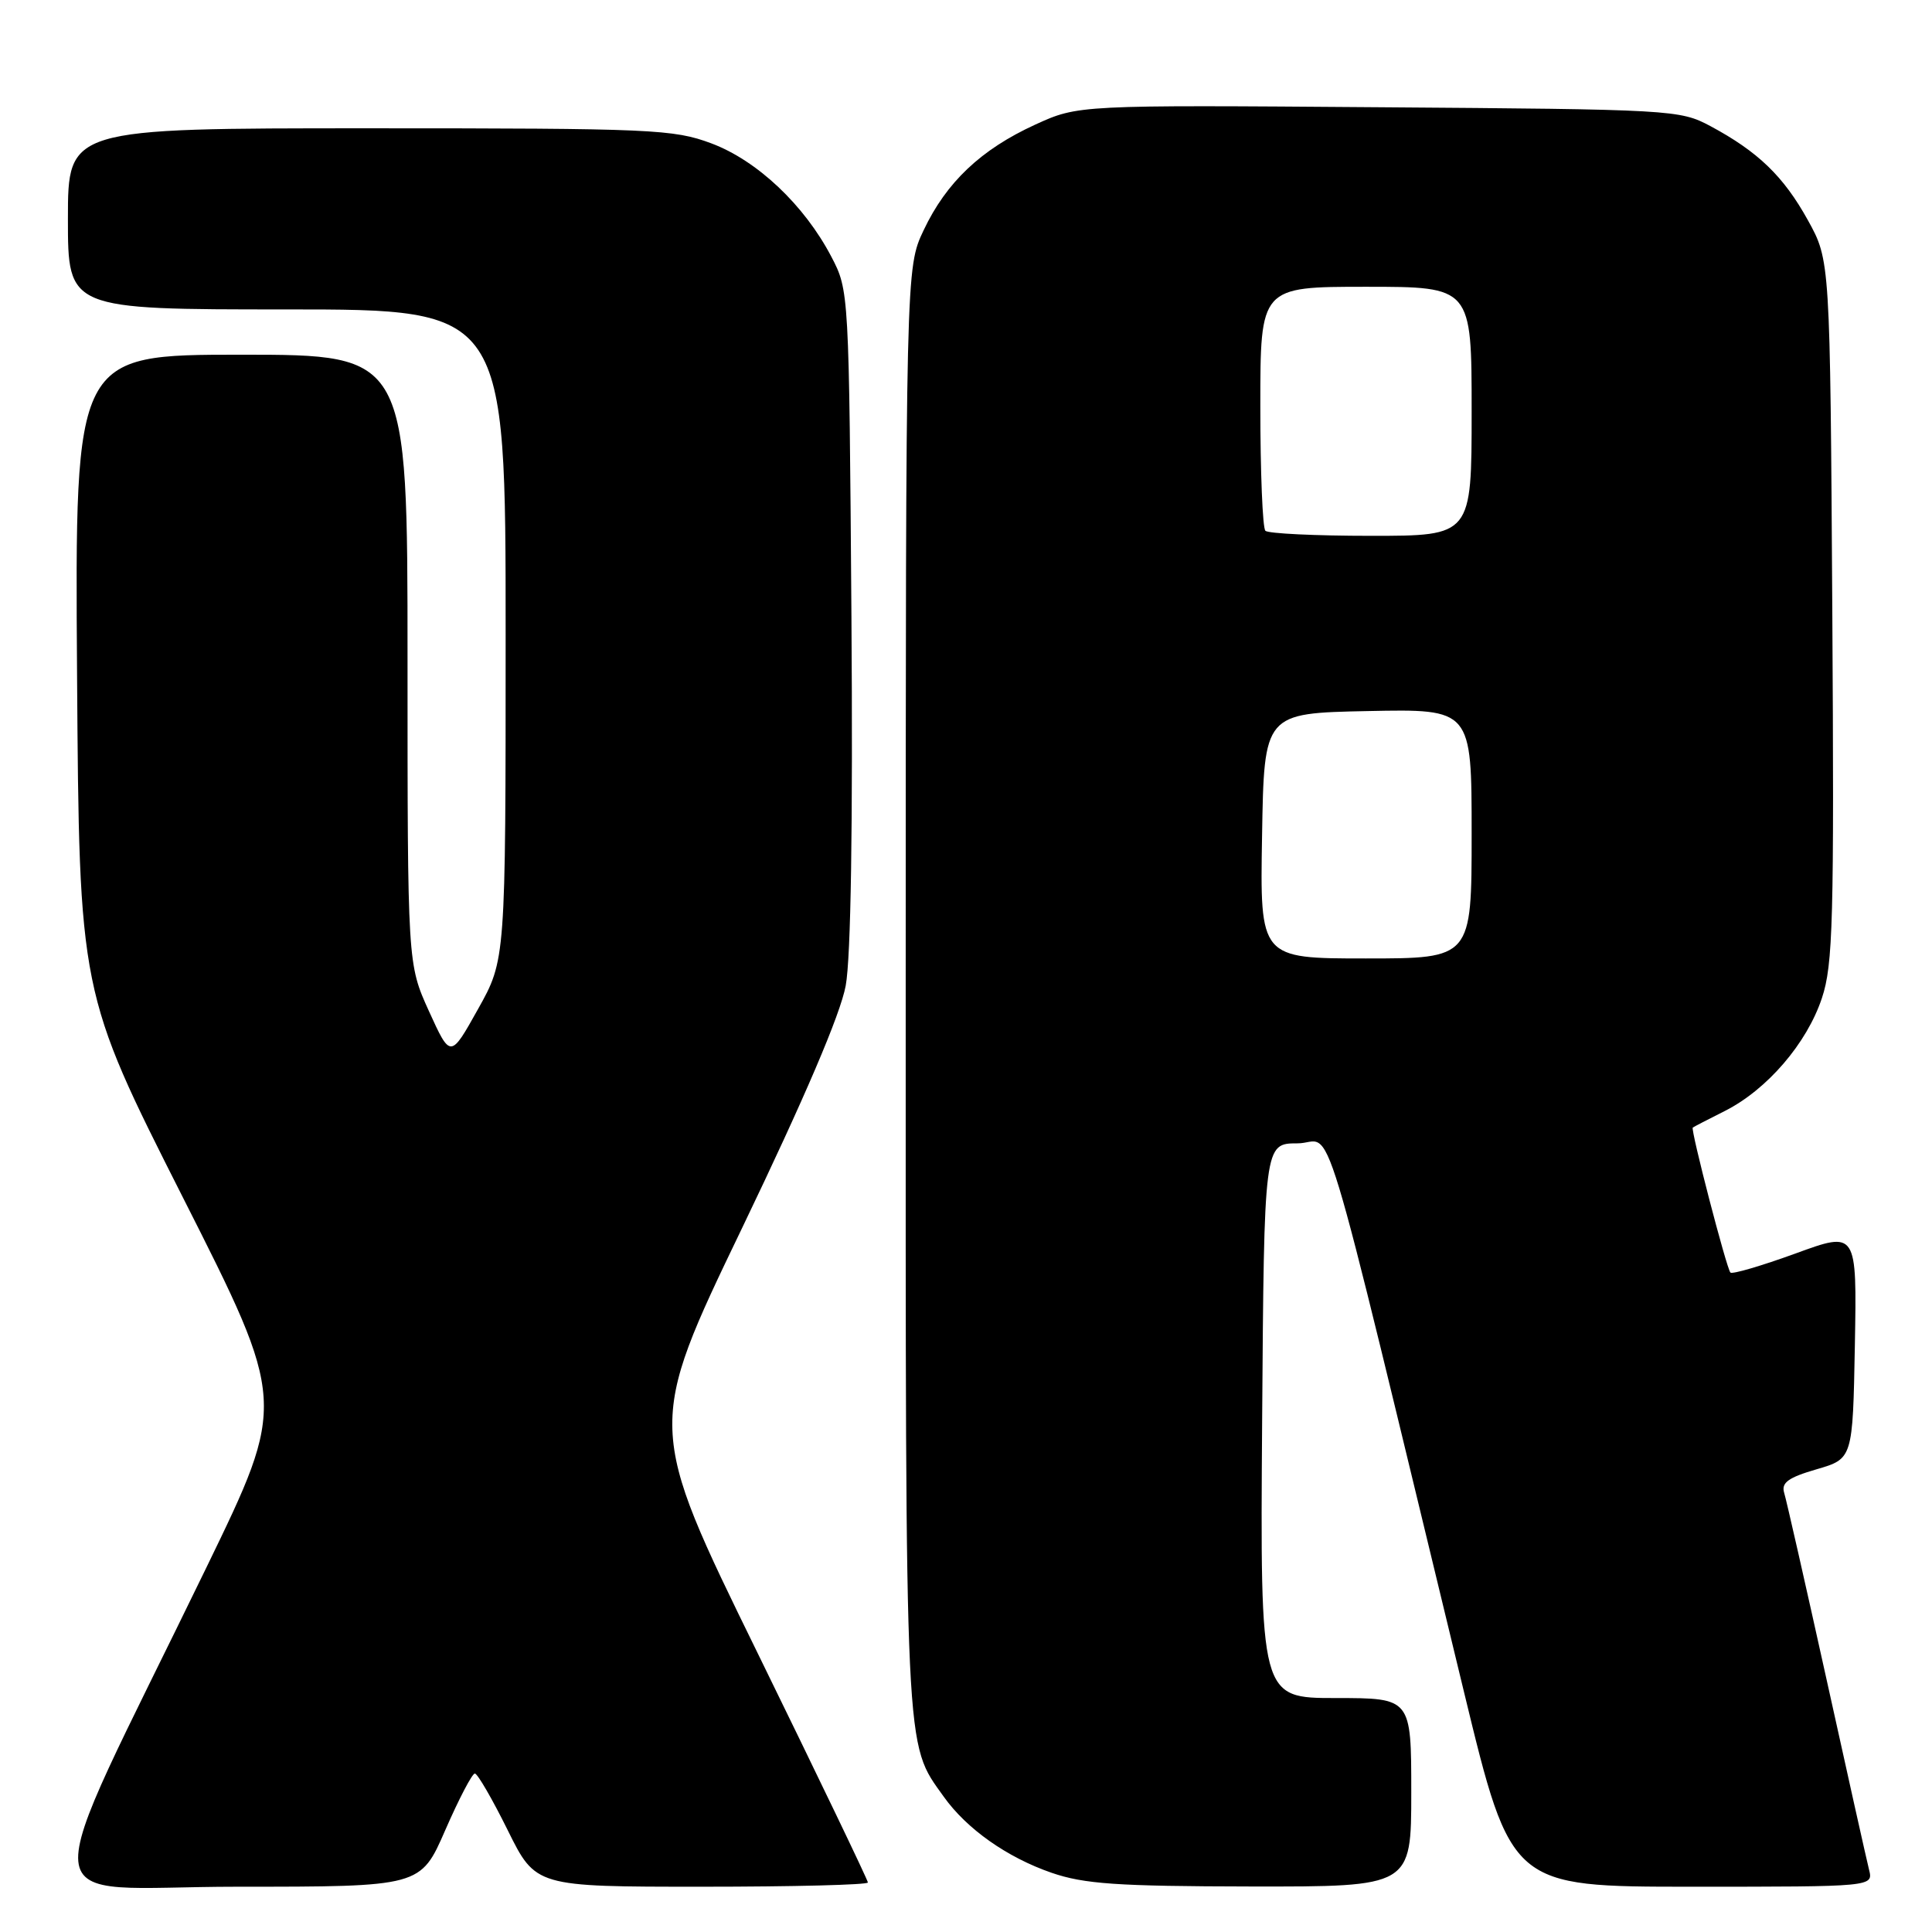 <?xml version="1.0" encoding="UTF-8" standalone="no"?>
<!DOCTYPE svg PUBLIC "-//W3C//DTD SVG 1.1//EN" "http://www.w3.org/Graphics/SVG/1.1/DTD/svg11.dtd" >
<svg xmlns="http://www.w3.org/2000/svg" xmlns:xlink="http://www.w3.org/1999/xlink" version="1.1" viewBox="0 0 256 256">
 <g >
 <path fill="currentColor"
d=" M 59.00 242.50 C 60.80 238.38 62.56 235.00 62.92 235.00 C 63.27 235.00 65.23 238.38 67.27 242.50 C 70.98 250.00 70.98 250.00 92.99 250.00 C 105.10 250.00 115.00 249.75 115.00 249.44 C 115.00 249.13 108.40 235.41 100.34 218.94 C 85.68 189.01 85.68 189.01 98.34 162.70 C 106.63 145.46 111.36 134.40 112.06 130.61 C 112.75 126.90 113.02 109.39 112.82 81.67 C 112.50 38.57 112.50 38.49 110.15 34.00 C 106.57 27.16 100.32 21.26 94.24 18.99 C 89.26 17.13 86.41 17.00 48.96 17.00 C 9.00 17.00 9.00 17.00 9.00 29.00 C 9.00 41.00 9.00 41.00 38.00 41.00 C 67.00 41.00 67.00 41.00 67.00 84.09 C 67.00 127.18 67.00 127.18 63.34 133.71 C 59.69 140.25 59.69 140.25 56.84 133.99 C 54.00 127.73 54.00 127.73 54.00 87.36 C 54.00 47.00 54.00 47.00 31.96 47.00 C 9.92 47.00 9.92 47.00 10.21 89.25 C 10.50 131.50 10.50 131.50 24.23 158.66 C 37.97 185.82 37.97 185.82 27.37 207.66 C 4.29 255.20 3.79 250.00 31.41 250.00 C 55.73 250.00 55.73 250.00 59.00 242.50 Z  M 187.00 237.50 C 187.00 225.00 187.00 225.00 176.99 225.00 C 166.98 225.00 166.98 225.00 167.24 188.25 C 167.50 151.50 167.50 151.50 171.93 151.50 C 176.90 151.50 174.32 143.02 194.00 224.25 C 200.24 250.00 200.24 250.00 224.23 250.00 C 248.22 250.00 248.22 250.00 247.66 247.75 C 247.35 246.51 244.81 235.15 242.02 222.50 C 239.22 209.85 236.70 198.73 236.41 197.80 C 236.01 196.47 236.95 195.78 240.70 194.69 C 245.50 193.29 245.50 193.29 245.78 178.21 C 246.05 163.12 246.05 163.12 237.90 166.10 C 233.41 167.73 229.54 168.87 229.29 168.62 C 228.78 168.11 223.99 149.66 224.30 149.41 C 224.41 149.32 226.33 148.32 228.57 147.20 C 234.15 144.38 239.42 138.25 241.41 132.26 C 242.89 127.83 243.04 121.96 242.79 80.88 C 242.50 34.50 242.50 34.50 239.55 29.17 C 236.32 23.34 232.94 20.09 226.62 16.70 C 222.60 14.55 221.52 14.49 182.68 14.21 C 142.87 13.91 142.87 13.91 137.18 16.51 C 129.99 19.80 125.40 24.14 122.39 30.50 C 120.02 35.50 120.02 35.50 120.01 131.12 C 120.00 233.91 119.85 230.77 125.05 238.07 C 128.09 242.34 133.43 246.11 139.33 248.15 C 143.65 249.64 148.00 249.94 165.75 249.97 C 187.00 250.00 187.00 250.00 187.00 237.50 Z  M 167.23 110.75 C 167.50 94.50 167.50 94.50 181.25 94.22 C 195.00 93.94 195.00 93.94 195.00 110.47 C 195.00 127.00 195.00 127.00 180.98 127.00 C 166.95 127.00 166.95 127.00 167.23 110.75 Z  M 167.67 70.33 C 167.30 69.97 167.00 62.54 167.00 53.83 C 167.00 38.00 167.00 38.00 181.00 38.00 C 195.00 38.00 195.00 38.00 195.00 54.50 C 195.00 71.00 195.00 71.00 181.67 71.00 C 174.33 71.00 168.03 70.70 167.67 70.33 Z "/>
</g>
</svg>